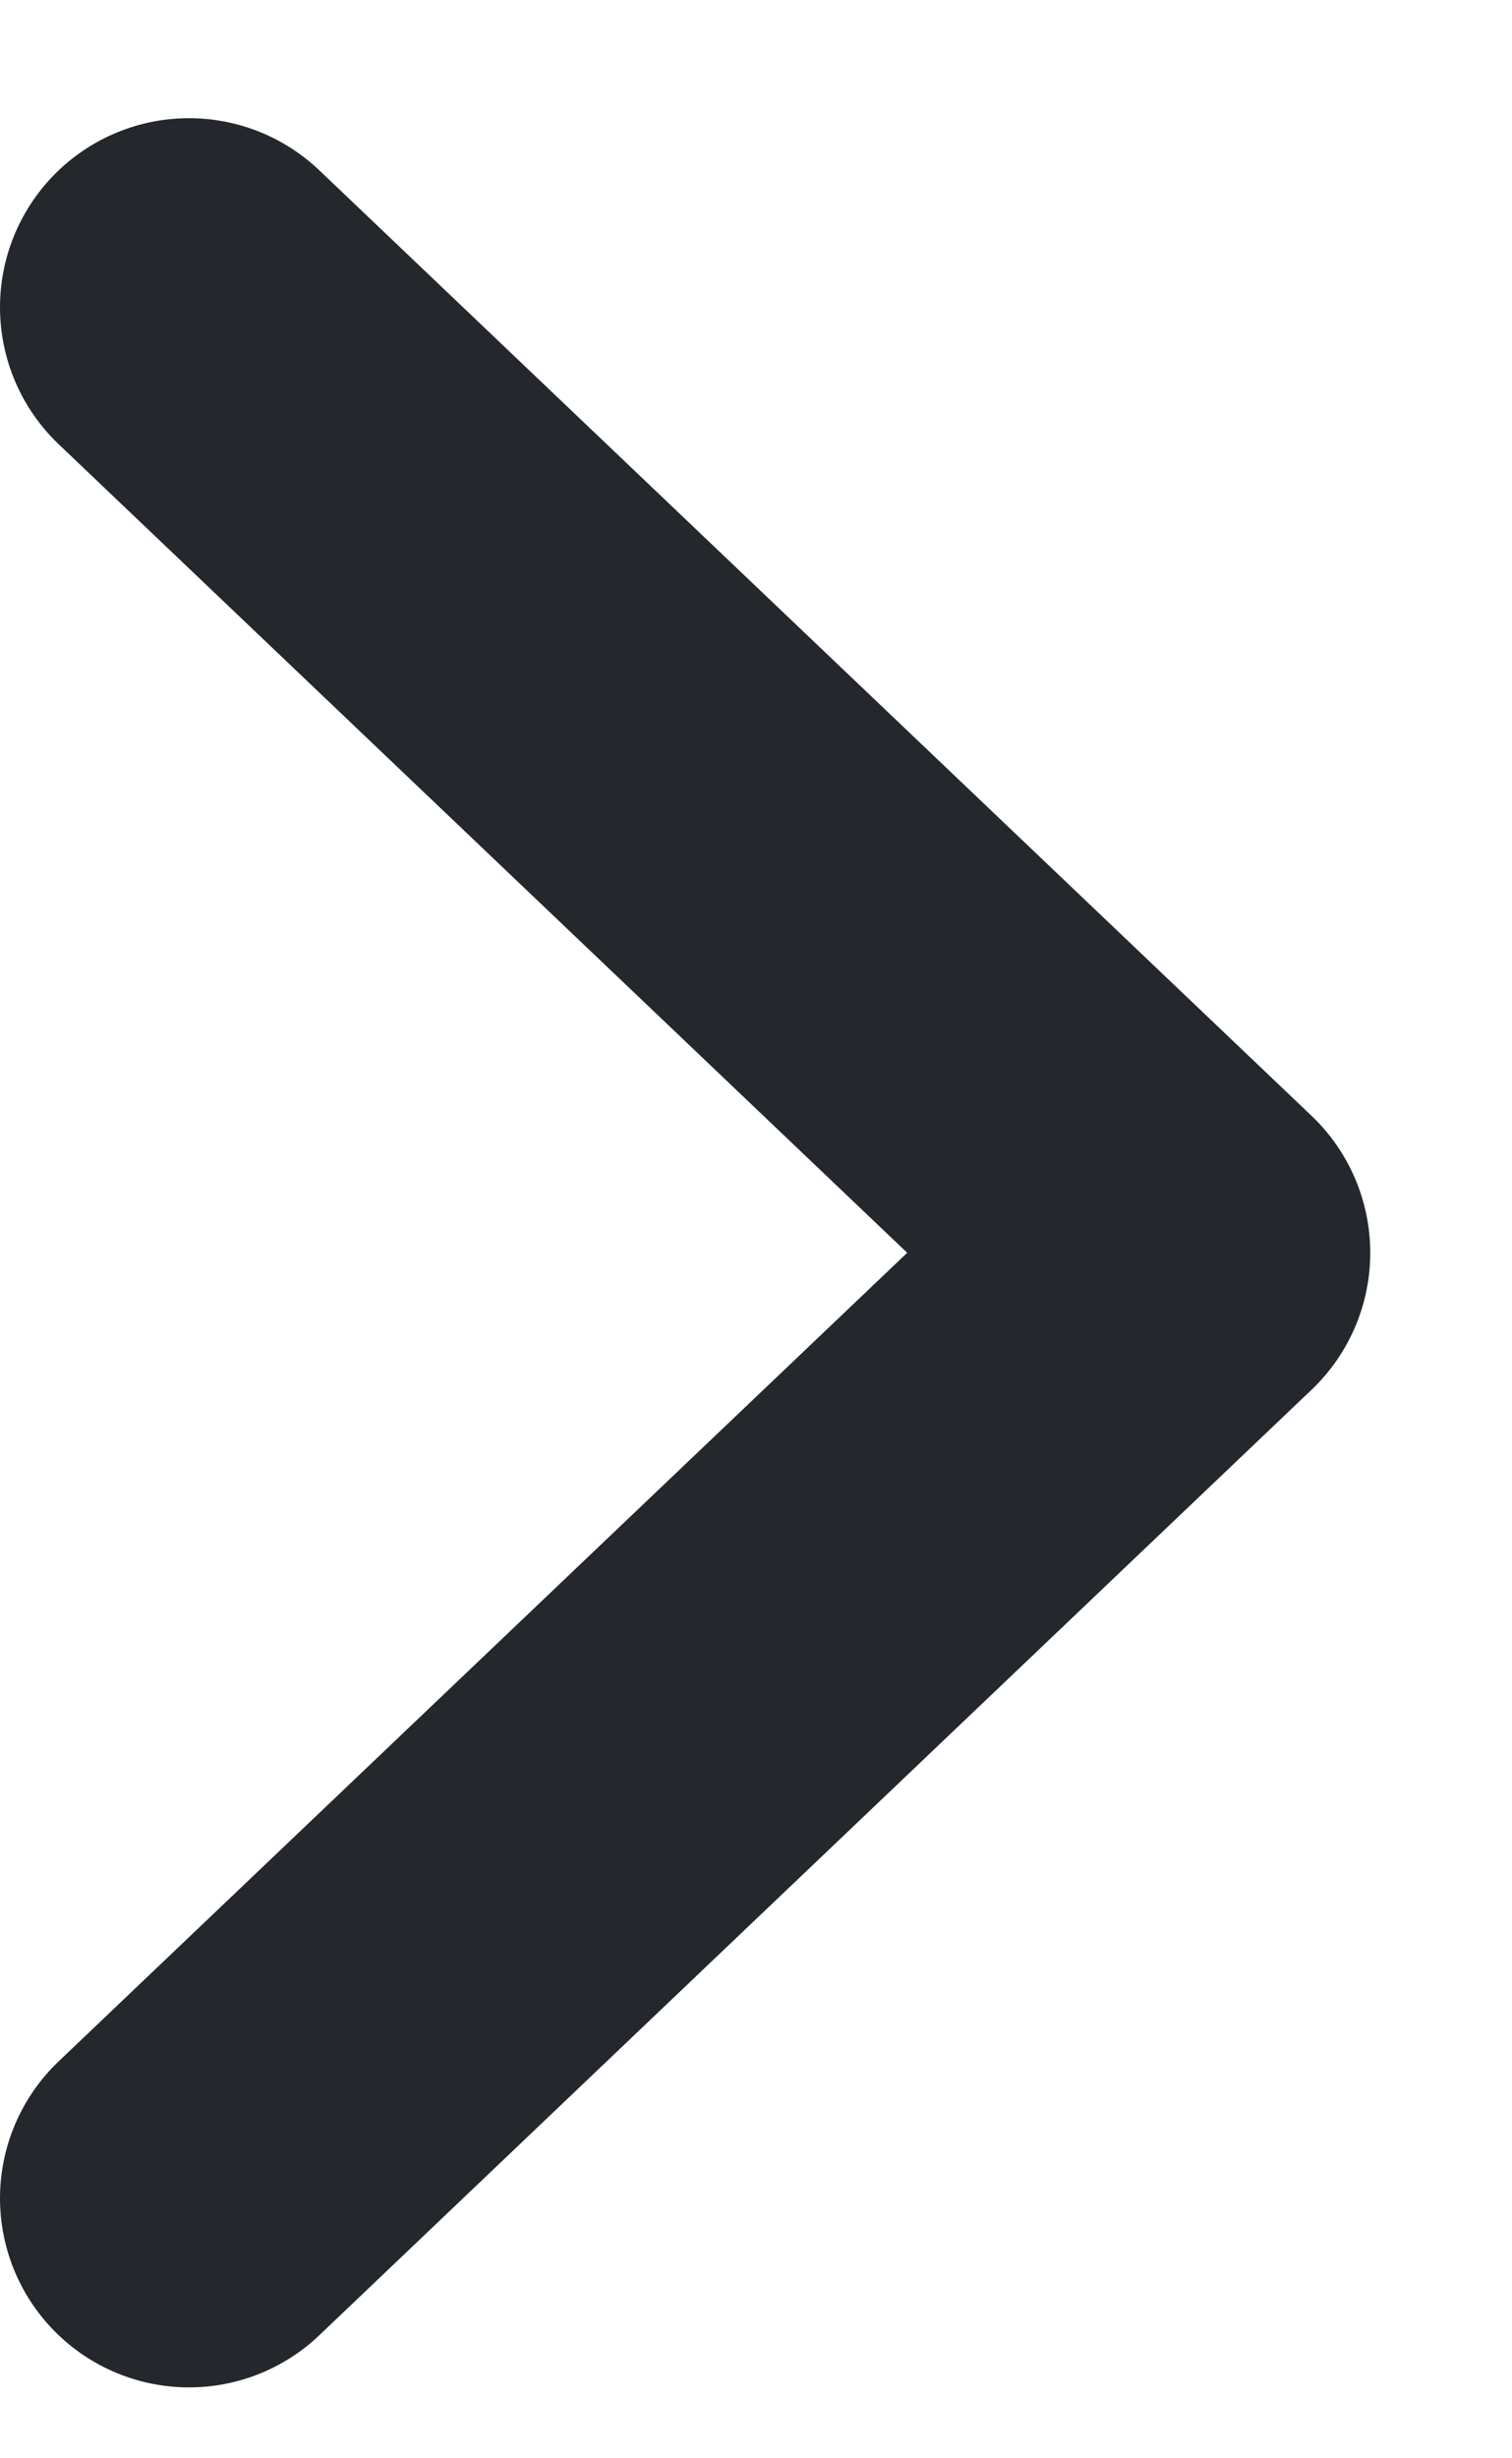 <svg width="8" height="13" viewBox="0 0 8 13" fill="none" xmlns="http://www.w3.org/2000/svg">
<path d="M1 1.625L6.25 6.625L1 11.625" stroke="#24272C" stroke-width="2" stroke-linecap="round" stroke-linejoin="round"/>
</svg>
